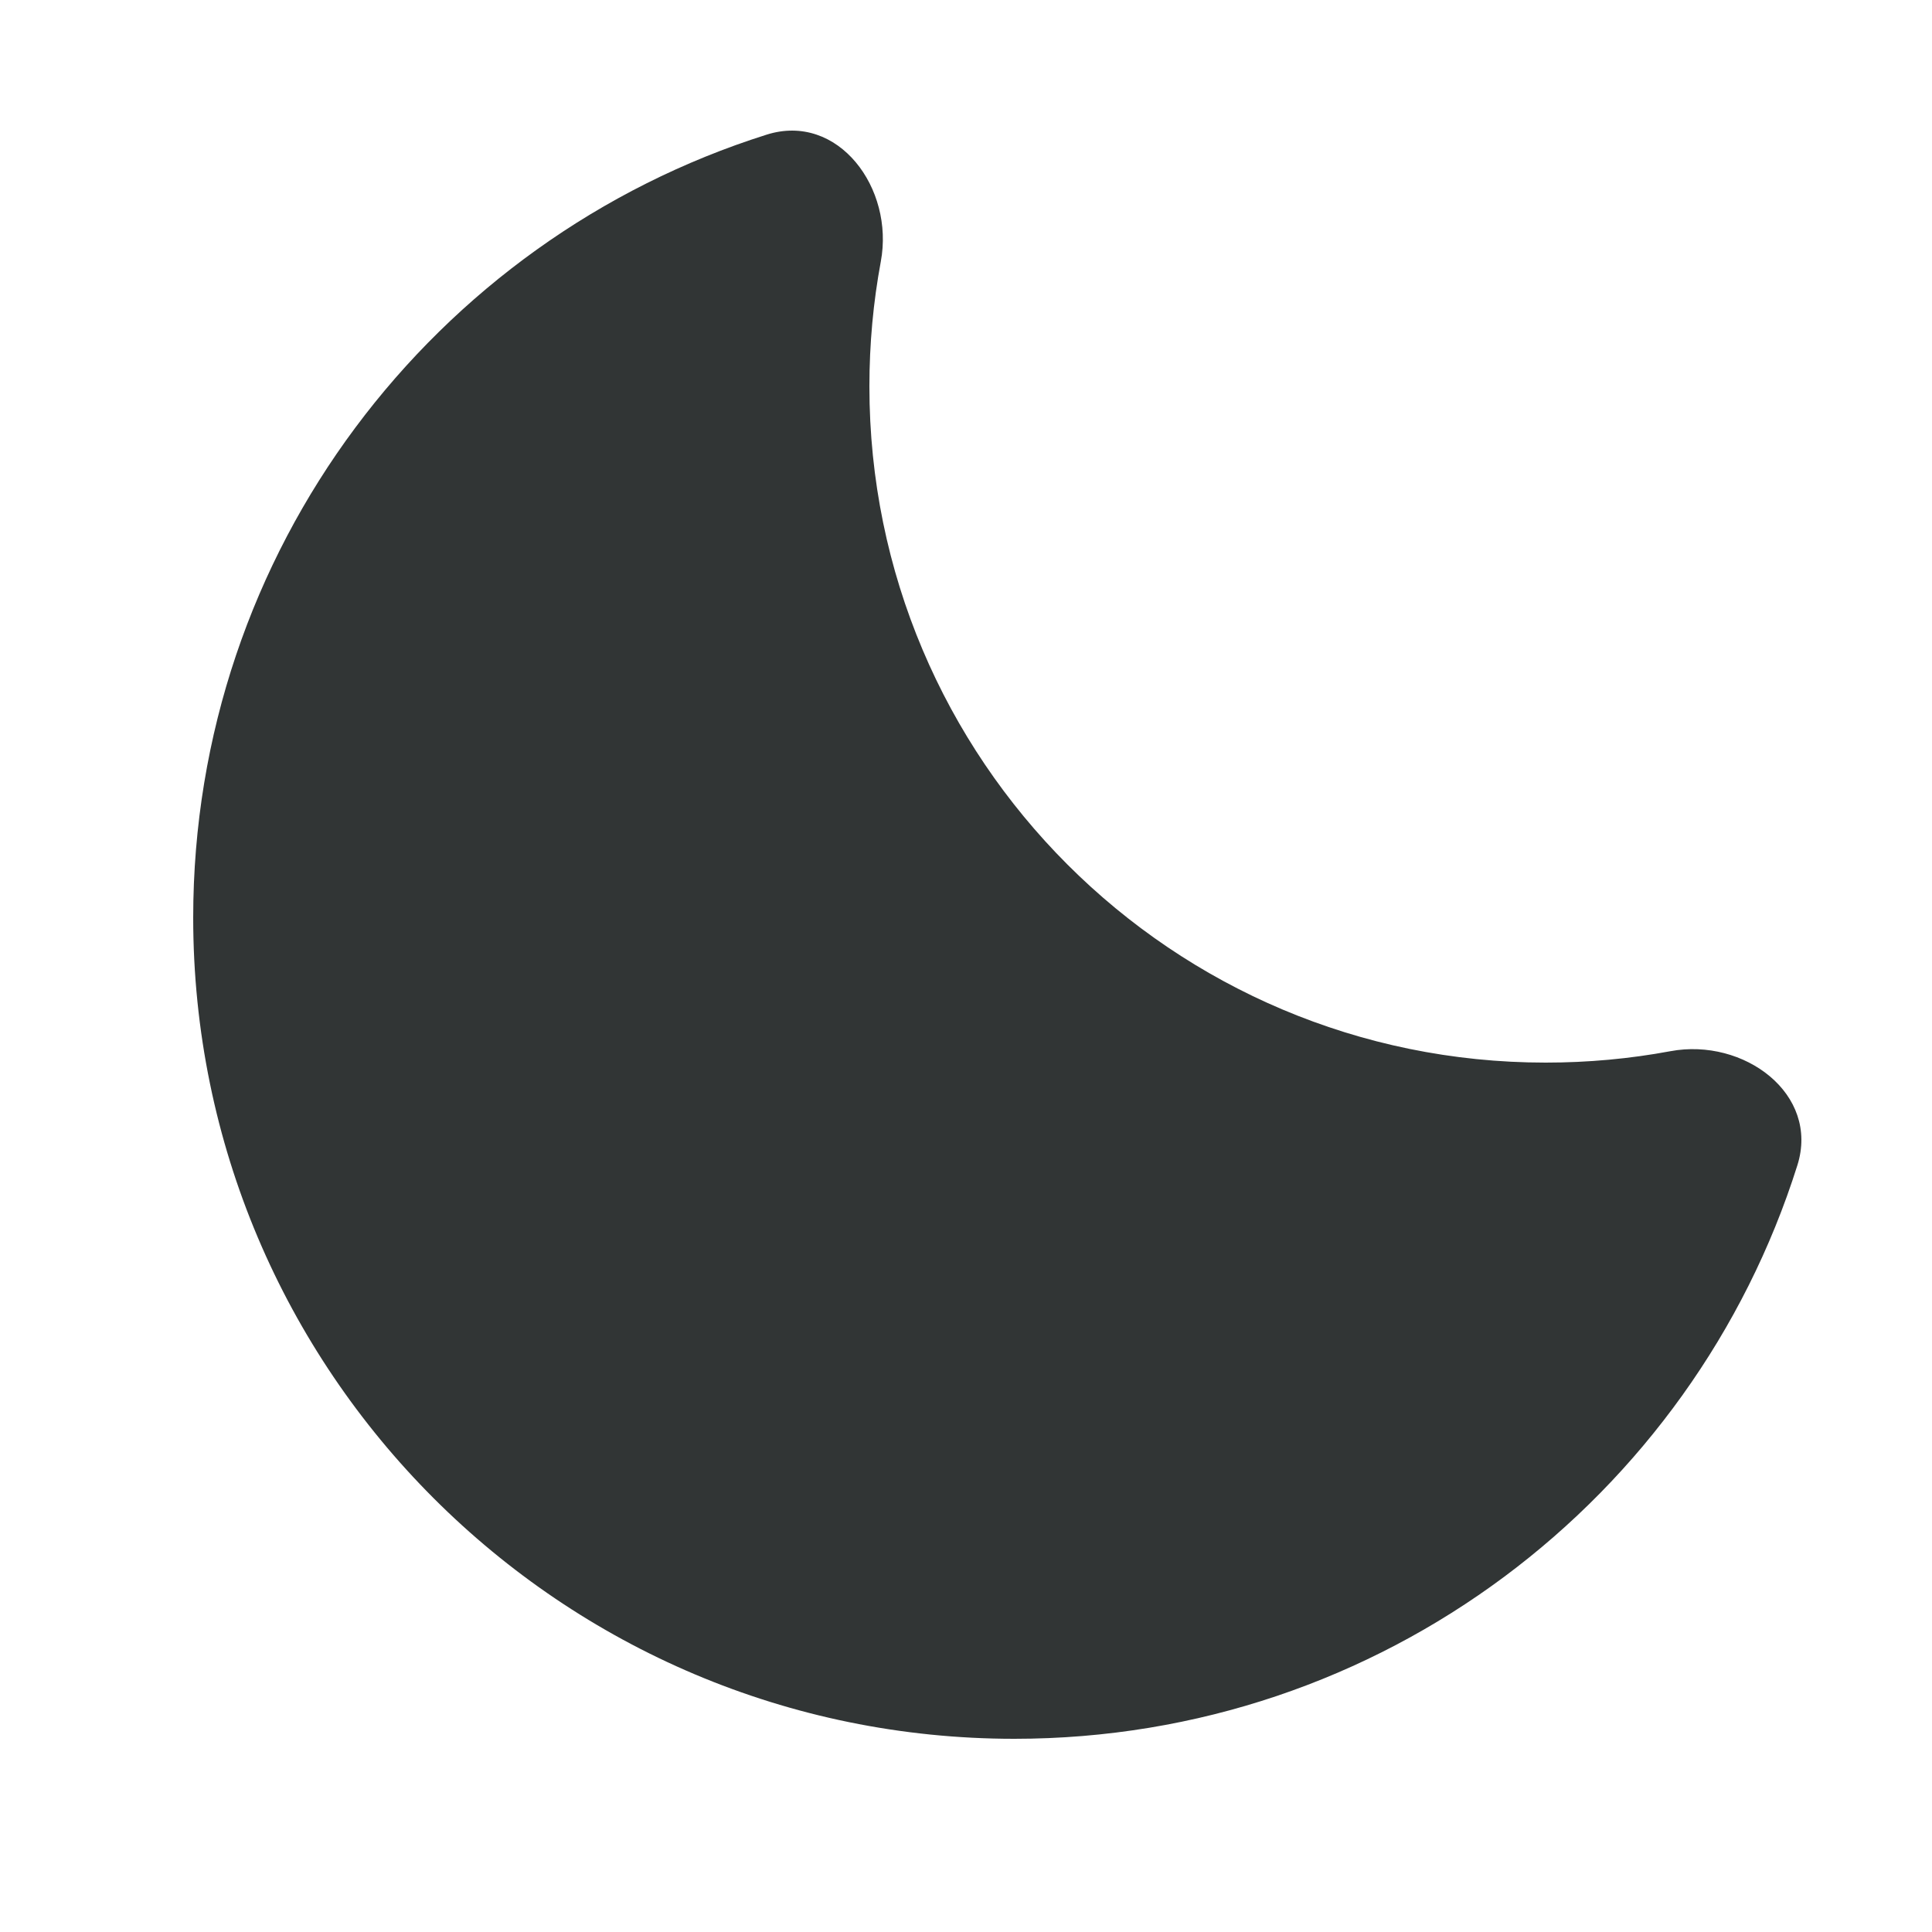 <svg width="10" height="10" viewBox="0 0 10 10" fill="none" xmlns="http://www.w3.org/2000/svg">
<path fill-rule="evenodd" clip-rule="evenodd" d="M9.303 6.032C9.42 5.662 9.026 5.37 8.646 5.441C8.436 5.48 8.221 5.5 8 5.5C6.067 5.5 4.5 3.933 4.5 2C4.5 1.779 4.52 1.564 4.559 1.354C4.63 0.974 4.338 0.58 3.968 0.697C2.247 1.24 1 2.849 1 4.75C1 7.097 2.903 9 5.25 9C7.151 9 8.76 7.753 9.303 6.032Z" fill="#313535"/>
</svg>
